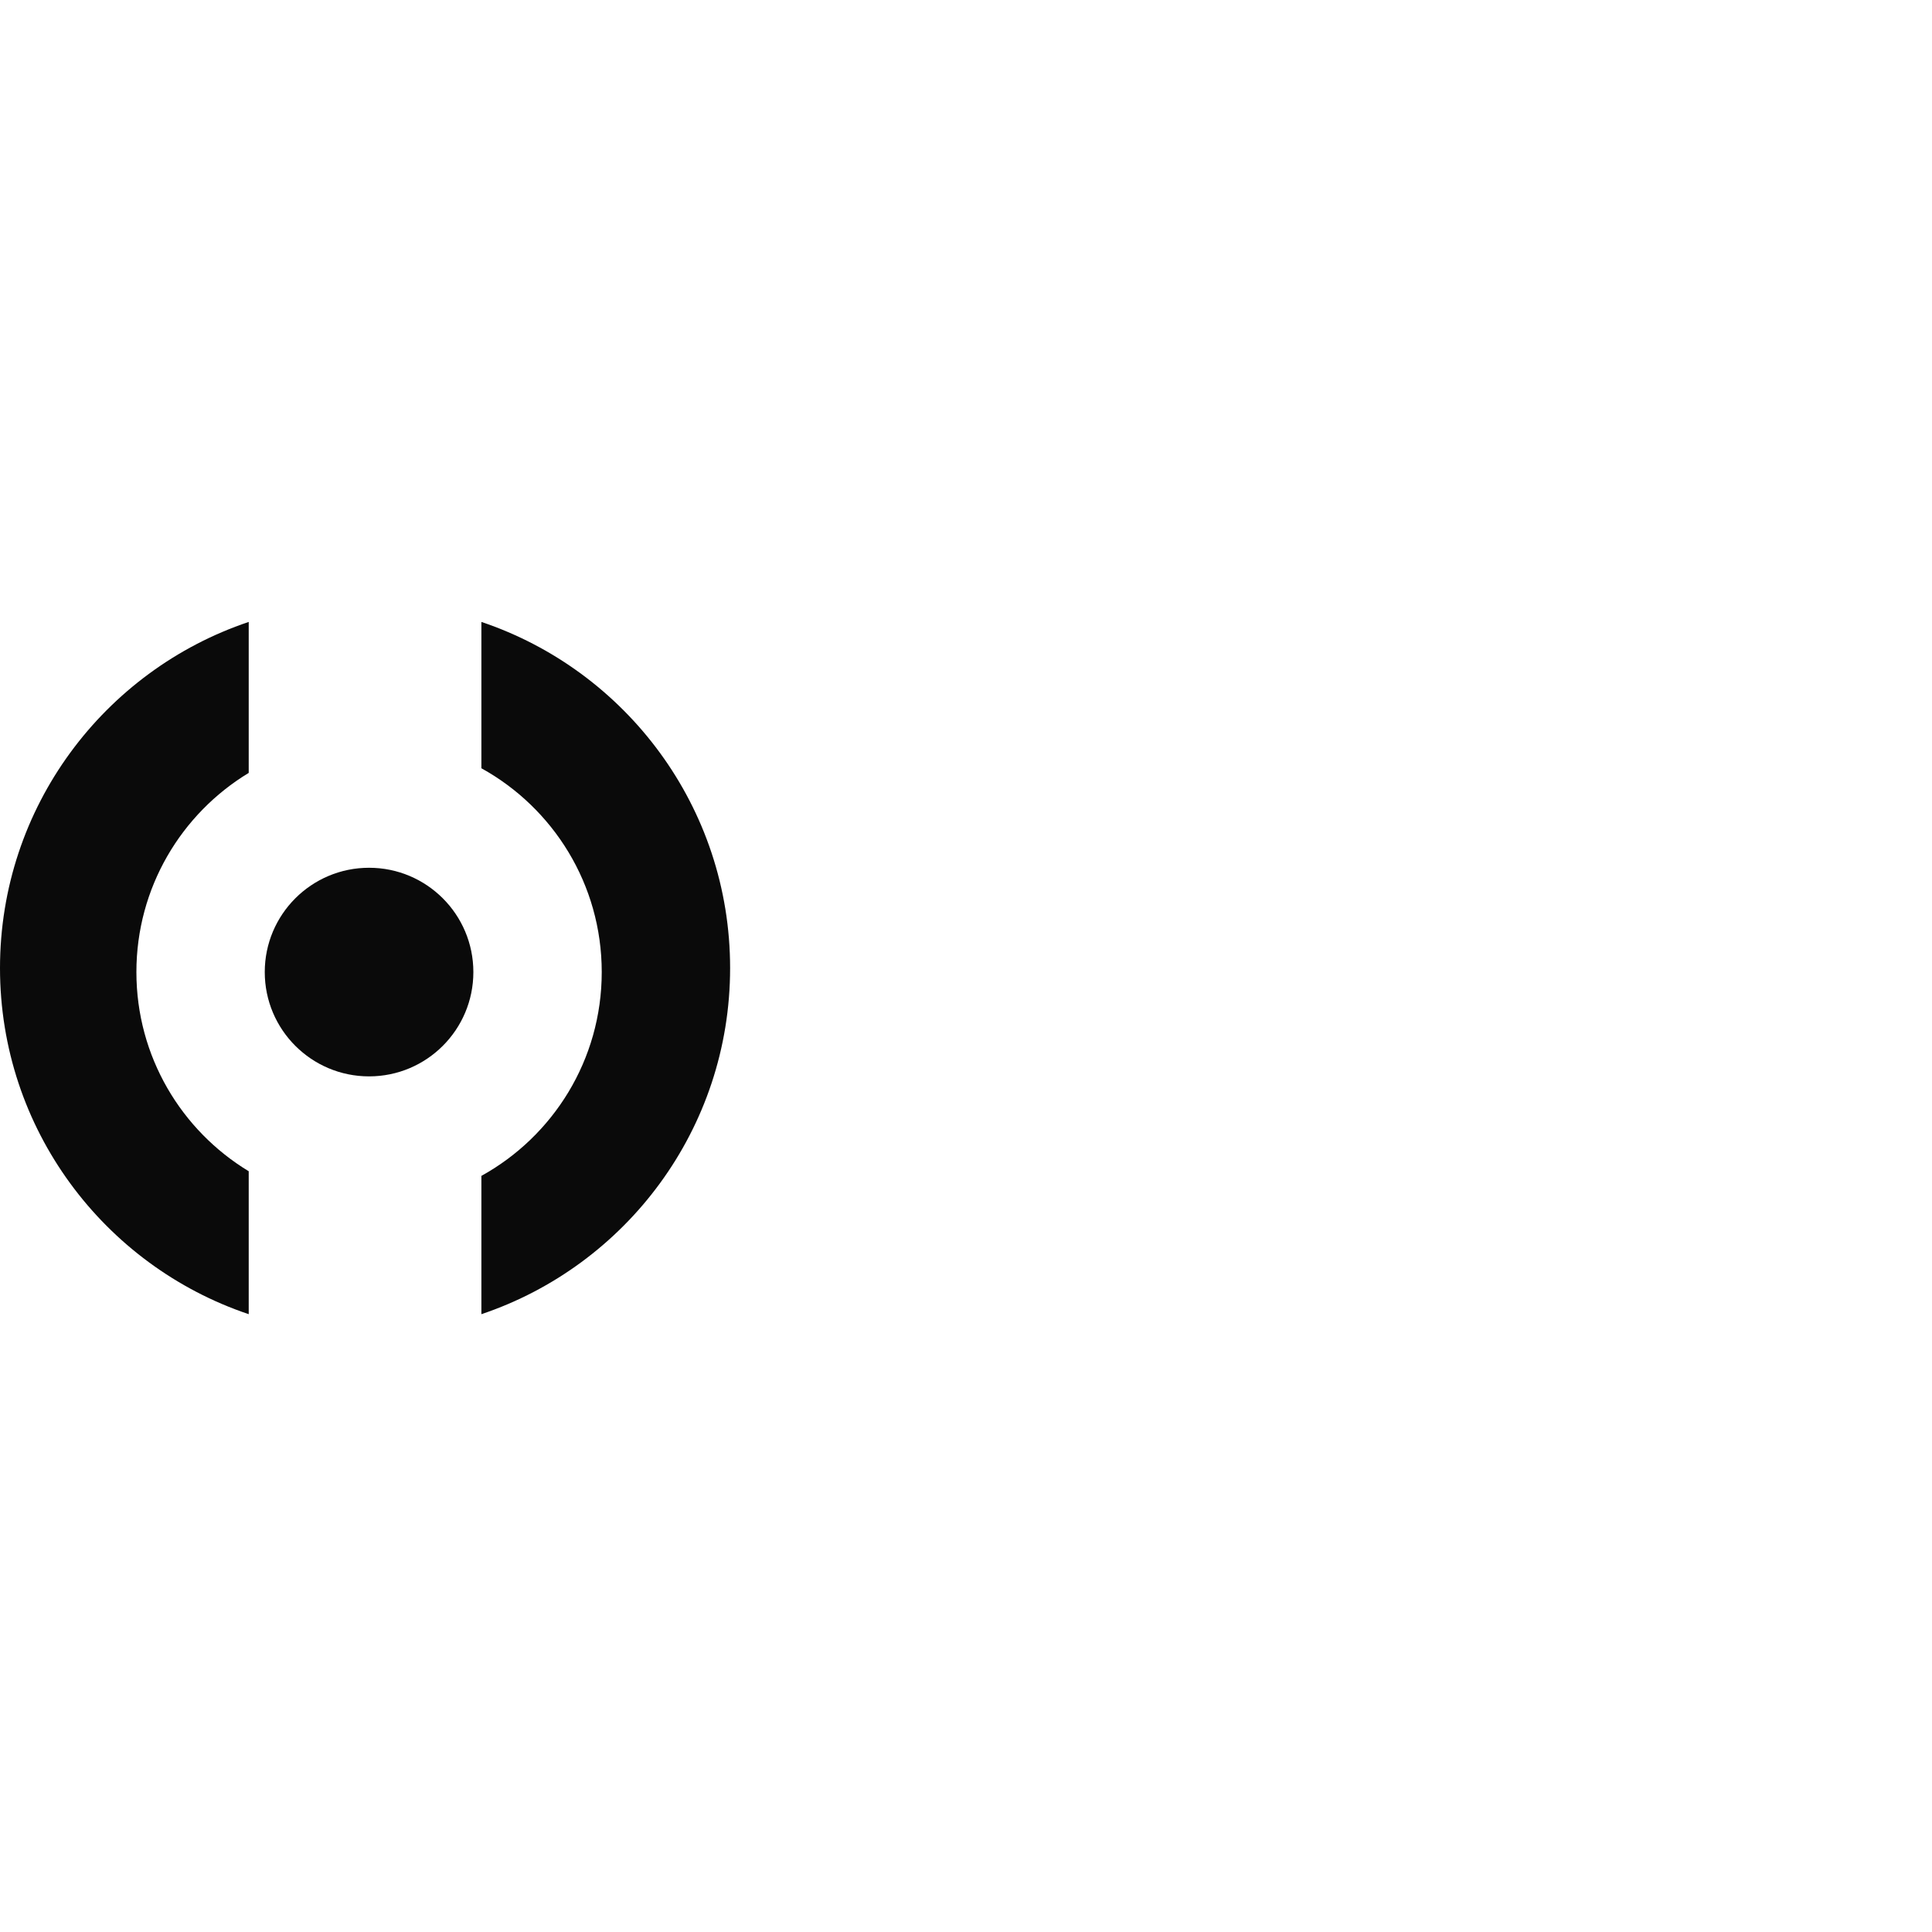 <svg xmlns="http://www.w3.org/2000/svg" width="256" height="256" viewBox="0 0 155 56" fill="none">
    <g clip-path="url(#clip0_3_269)">
        <path d="M38.621 55.934C50.219 52.037 58.575 41.077 58.575 28.165C58.575 15.254 50.219 4.293 38.621 0.396V12.136C44.377 15.315 48.276 21.446 48.276 28.487C48.276 35.528 44.377 41.659 38.621 44.838V55.934Z" fill="#0A0A0A"/>
        <path d="M19.954 55.934V44.466C14.553 41.195 10.943 35.263 10.943 28.487C10.943 21.712 14.553 15.779 19.954 12.508V0.396C8.355 4.293 0 15.254 0 28.165C0 41.077 8.355 52.037 19.954 55.934Z" fill="#0A0A0A"/>
        <path d="M37.977 28.487C37.977 33.109 34.231 36.855 29.609 36.855C24.988 36.855 21.241 33.109 21.241 28.487C21.241 23.866 24.988 20.119 29.609 20.119C34.231 20.119 37.977 23.866 37.977 28.487Z" fill="#0A0A0A"/>
    </g>
    <defs>
        <clipPath id="clip0_3_269">
            <rect width="154.483" height="56" fill="white"/>
        </clipPath>
    </defs>
</svg>

